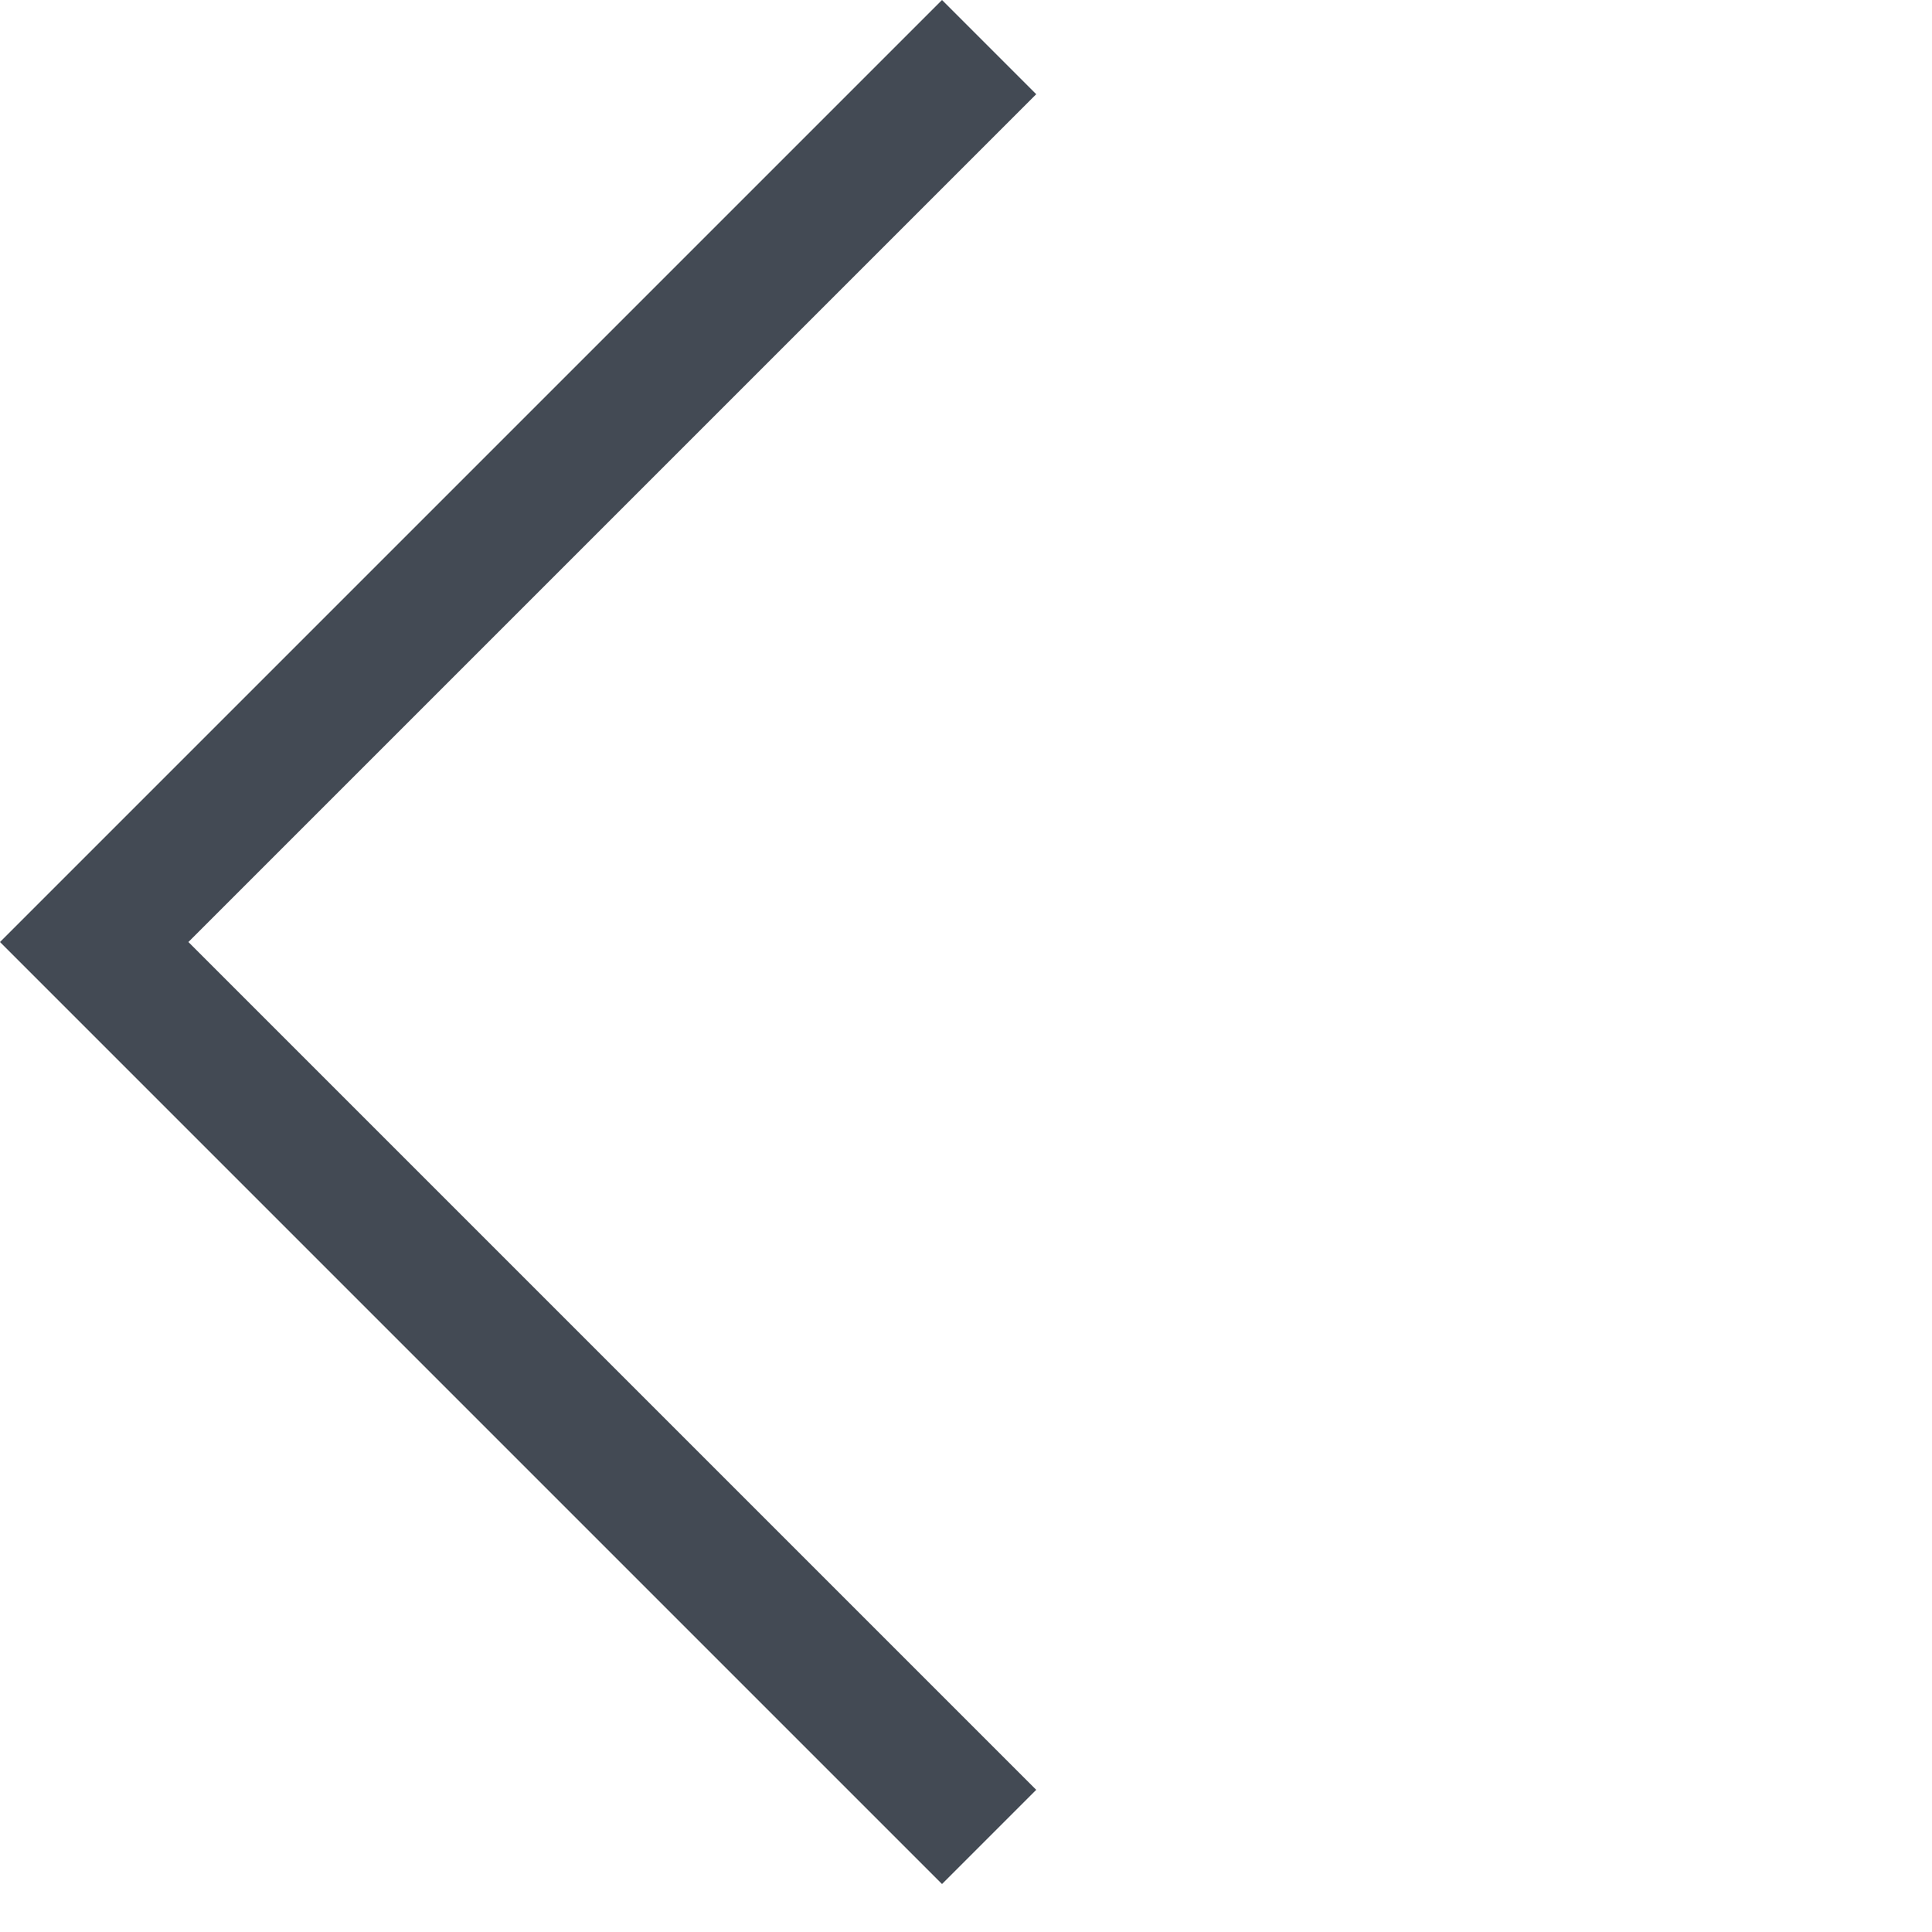 <svg width="29" height="29" viewBox="0 0 29 29" version="1.1" xmlns="http://www.w3.org/2000/svg" xmlns:xlink="http://www.w3.org/1999/xlink">
<title>Combined Shape</title>
<desc>Created using Figma</desc>
<g id="Canvas" transform="translate(-3649 -3733)">
<g id="Combined Shape">
<use xlink:href="#path0_fill" transform="matrix(-0.707 -0.707 0.707 -0.707 3663.14 3761.28)" fill="#434A54"/>
</g>
</g>
<defs>
<path id="path0_fill" fill-rule="evenodd" d="M 20 2L 20 4.26326e-14L 18 4.26326e-14L 0 4.26326e-14L 0 2L 18 2L 18 20L 20 20L 20 2Z"/>
</defs>
</svg>
